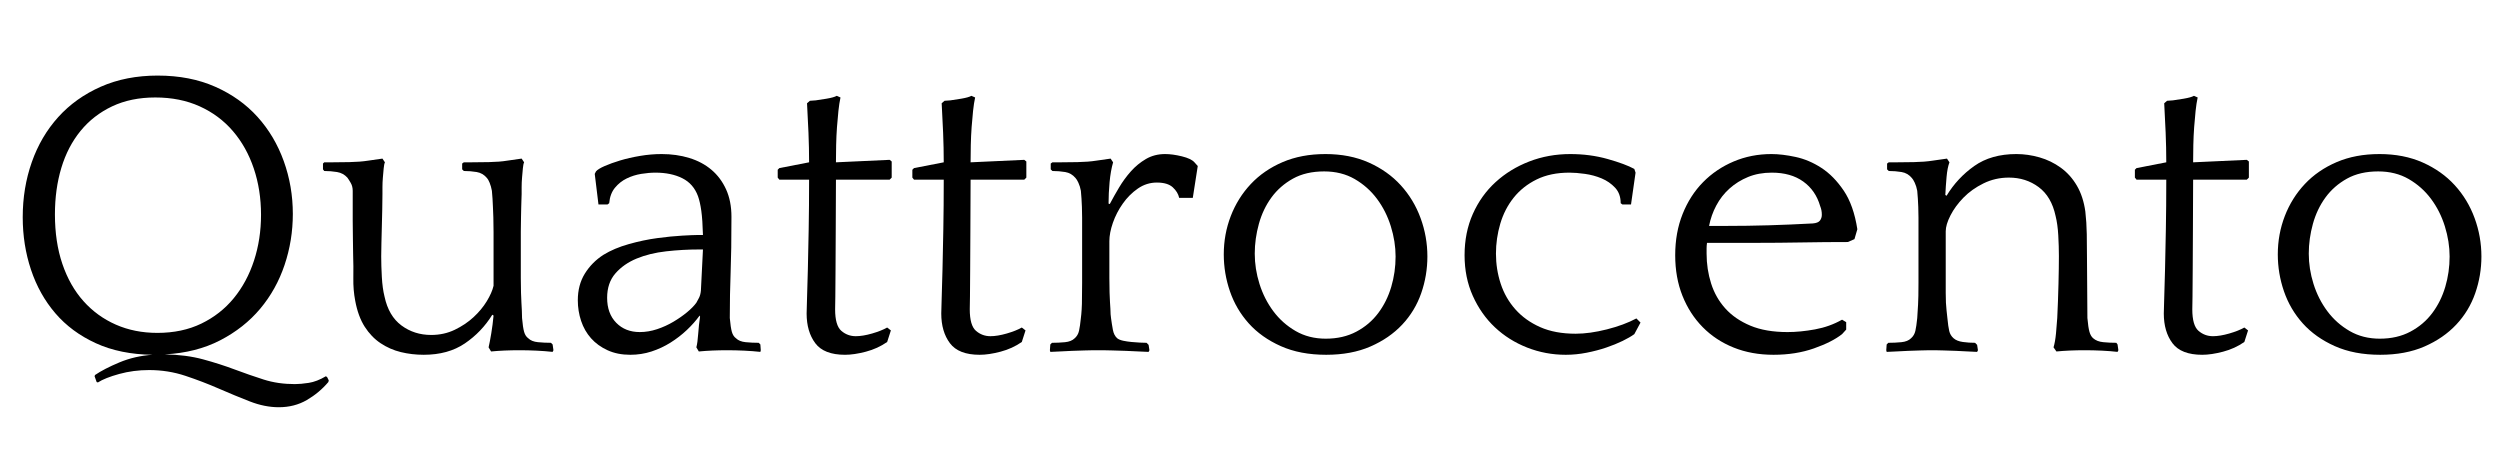 <svg width="84.742" height="15.512" viewBox="0 0 84.742 15.512" xmlns="http://www.w3.org/2000/svg"><path transform="translate(0 11.872) scale(.014 -.014)" d="m382 665q78 0 139-27t102.5-73 63.5-107 22-128q0-64-20-123.5t-59-106-97-76.5-134-34q52-1 92.5-12t76.5-24.5 70.5-24.5 75.5-11q14 0 33.5 3t41.5 16l3-2 4-8-1-4q-22-26-52-43.5t-68-17.5q-34 0-70 14t-75 31-81 31-88 14q-38 0-72.5-9.5t-51.5-20.5l-3 1-5 14 1 3q22 15 59 30.5t80 18.5q-78 1-137 28t-98 72.5-59 105.5-20 127q0 71 22 133.5t64 109 103 73.5 138 27zm-1-623q60 0 106.5 22.5t78.5 61.5 49 91 17 111q0 60-17.5 112t-50.5 90.5-80.5 60-107.5 21.5q-59 0-104.5-21.5t-76.5-59.5-46.5-89.5-15.5-112.5q0-67 18-120t51-90 78.5-57 100.5-20z"/><path transform="translate(10.682 11.872) scale(.014 -.014)" d="m429 86q-26-42-66.5-69.5t-99.5-27.5q-29 0-55.5 6.5t-49 21.5-38.5 40-23 63q-5 26-4.5 54.5t-0.5 57.5q0 13-0.5 35.5t-0.5 46 0 43.5 0 29q0 11-5 19.5t-8 12.5q-10 11-25 13.5t-31 2.5l-3 4v14l3 3h18q17 0 43 0.5t45 3.5l35 5 6-9q-2-4-3-14.5t-2-22.5-1-23 0-17q0-17-0.5-37.5t-1-41.5-1-40-0.5-32q0-22 1.5-49.5t6.5-47.5q10-47 41-70t72-23q31 0 57 12.5t45.5 30.5 32 38.5 16.5 37.5v130q0 21-0.5 35.5t-1 25.5-1 20-1.5 19q-2 11-5.5 19.5t-6.5 11.5q-10 12-25 14.5t-31 2.5l-4 4v14l4 3h18q17 0 43 0.5t44 3.5l35 5 6-9q-2-4-3-14.5t-2-22.5-1-23 0-17q0-8-0.5-15t-0.5-17-0.5-23.5-0.5-35.5v-112q0-22 0.5-36t1-24 1-18.5 0.5-18.5q2-23 5-33.5t10-15.5q8-8 23.5-9.5t31.5-1.5l4-4 2-14-2-4q-18 2-39 3t-41 1q-38 0-69-3l-6 10q3 13 6.5 34t5.5 43z"/><path transform="translate(19.068 11.872) scale(.014 -.014)" d="m324 7q3 11 4.5 33t4.5 41l-1 3q-13-18-31-35t-39.5-30.5-46-21.5-51.5-8q-31 0-55 11t-40 29-24 42-8 50q0 37 17 64.5t45 45.5q26 16 61.5 26t69 14.5 60.5 6 36 1.5h14q-1 37-4 58.5t-8 35.5q-11 30-38 43.5t-65 13.5q-16 0-34.5-3t-35-11-28.5-22.5-14-37.5l-4-3h-22l-9 74 3 6q5 6 21 13t37.5 13.5 48 11 52.5 4.5q36 0 67-9.5t53.5-28.5 35.5-47.5 13-66.5q0-42-0.5-74.5t-1.5-60-1.5-54-0.5-56.5q2-23 5-33.5t10-15.5q8-8 23.5-9.5t31.5-1.5l4-4 1-14-1-4q-18 2-39 3t-41 1q-38 0-69-3zm0 108q3 5 6.5 12t4.5 17l5 100h-9q-40 0-80-4.5t-71.5-17.5-51.5-36-20-59q0-38 22-60.5t57-22.5q21 0 42 7t39.5 18 33 23 22.5 23z"/><path transform="translate(26.012 11.872) scale(.014 -.014)" d="m296 413h-130q0-65-0.5-120t-0.5-96.5-0.5-66.5-0.5-31q0-39 15-52t35-13q17 0 39.5 6.5t36.5 14.5l9-7-9-28q-23-16-51.5-23.5t-50.5-7.5q-51 0-72 28t-21 72q0 9 1 37t2 70 2 97 1 120h-72l-4 5v19l4 4 72 14q0 35-1.5 71.5t-3.5 71.5l7 6 14 1q8 1 26 4t25 7l9-4q-3-14-5-32.5t-3.5-39.5-2-43-0.5-42l130 6 5-4v-39z"/><path transform="translate(30.576 11.872) scale(.014 -.014)" d="m296 413h-130q0-65-0.5-120t-0.5-96.5-0.5-66.5-0.5-31q0-39 15-52t35-13q17 0 39.5 6.5t36.5 14.5l9-7-9-28q-23-16-51.5-23.5t-50.5-7.5q-51 0-72 28t-21 72q0 9 1 37t2 70 2 97 1 120h-72l-4 5v19l4 4 72 14q0 35-1.5 71.5t-3.5 71.5l7 6 14 1q8 1 26 4t25 7l9-4q-3-14-5-32.5t-3.5-39.5-2-43-0.5-42l130 6 5-4v-39z"/><path transform="translate(35.14 11.872) scale(.014 -.014)" d="m177 354q10 19 22.5 40t28.5 39 36.5 30 46.5 12q18 0 40.5-5.5t30.5-14.5l8-9-12-77h-33q-3 14-15.5 25.5t-38.5 11.5q-25 0-46-14.5t-36.5-36.5-24-46.5-8.5-44.5v-89q0-22 0.5-35.5t1-23 1-16 0.5-13.5l1-9q2-15 4.5-28.5t10.5-20.5q5-4 14.5-6t20-3 20.5-1.5 16-0.5l5-5 2-13-2-4q-7 0-22.5 1t-32.5 1.5-32.5 1-22.5 0.5h-24q-7 0-21.5-0.5t-30.5-1-30.5-1.5-21.5-1l-1 4 1 14 4 4q16 0 31.5 1.5t23.5 9.5q8 7 10.5 18t4.5 31l1 9q1 10 1.5 25t0.5 51v123q0 21 0 35.5t-0.5 25.5-1 20-1.5 19q-2 11-6 19.5t-7 11.5q-10 12-25 14.5t-31 2.5l-4 4v14l4 3h18q17 0 43 0.5t45 3.5l35 5 6-9q-6-21-8.5-48t-2.5-52z"/><path transform="translate(40.852 11.872) scale(.014 -.014)" d="m291 475q59 0 105-20.5t77.5-55 48-79.5 16.5-93q0-46-15-89t-46-76-77-53-107-20q-63 0-110 21t-77.5 55-45.5 77.5-15 89.5q0 49 17 93t48.5 77.5 77 53 103.5 19.5zm1-447q42 0 74 17t53 45 31.5 63.5 10.5 73.5q0 36-11.5 73t-33.5 66.5-54 48-74 18.5q-44 0-75.5-17.5t-52-45.5-30.5-64-10-72q0-37 11.5-73.5t33.5-66 54-48 73-18.5z"/><path transform="translate(49.014 11.872) scale(.014 -.014)" d="m427 353-4 3q0 23-13.5 37.5t-32.5 22.5-40.5 11-37.5 3q-46 0-79.5-16.5t-55.5-44-32.5-63-10.5-72.5q0-38 11.5-73t35.5-62 60-43 86-16q34 0 75.5 10.5t71.5 26.5l10-10-15-28q-11-8-28.5-16.5t-39.5-16-47.5-12.5-50.5-5q-49 0-93.5 17.5t-78 49-53.5 76-20 98.5q0 55 20 100t55 77 81.5 50 99.5 18q48 0 90.5-12t64.5-24l3-9-11-77z"/><path transform="translate(56.14 11.872) scale(.014 -.014)" d="m480 269-16-7q-54 0-111-1t-112-1h-118q-1-7-1-13.5t0-12.5q0-38 11-72.5t34.5-60.5 60.5-41.5 90-15.5q31 0 66.5 6.5t65.5 23.5l10-6v-18l-10-11q-24-19-68-34.5t-98-15.5q-53 0-96.5 17.5t-75 49.5-49 76-17.5 98q0 55 18 100t49.5 77 74 50 91.5 18q26 0 58.5-7t62.5-26.5 54-55 33-93.5zm-200 161q-32 0-57.5-10.5t-45-28-32-41-17.5-49.5h39q54 0 105 1.5t107 4.5q13 1 17.5 7t4.5 14q0 6-1 11t-3 10q-11 38-41 59.5t-76 21.5z"/><path transform="translate(63.49 11.872) scale(.014 -.014)" d="m178 374q26 43 67 72t102 29q28 0 56-8t51.5-25 39-43.5 20.5-62.5q3-26 3.5-55t0.5-58q0-36 0.5-72.5t0.5-72.5q2-23 5-33.5t9-15.5q9-8 24.5-9.5t31.5-1.5l3-4 2-14-2-4q-17 2-38 3t-41 1q-38 0-69-3l-7 10q4 13 6 34t3 37q2 42 3 82.5t1 67.5q0 23-1.5 50t-6.5 47q-10 47-41 70t-72 23q-33 0-61.5-14t-48.5-34.5-31.5-43-11.5-38.5v-113q0-22 0-36t0.5-24 1.5-18.5 2-18.5q2-21 4.5-31.5t10.5-17.5 22.5-9 29.5-2l5-5 2-13-2-4q-7 0-21 1t-30 1.5-30 1-21 0.5h-14q-7 0-21.5-0.5t-30-1-30-1.5-21.5-1l-1 4 1 14 4 4q16 0 31.5 1.5t23.5 9.5q8 7 10.5 18t4.5 31q1 16 2 32.5t1 52.5v123q0 21 0 35.5t-0.5 25.5-1 20-1.5 19q-2 11-6 19.5t-7 11.5q-10 12-25 14.5t-31 2.5l-4 4v14l4 3h18q17 0 43 0.5t45 3.5l35 5 6-9q-5-13-7-35.5t-3-43.5z"/><path transform="translate(72.016 11.872) scale(.014 -.014)" d="m296 413h-130q0-65-0.5-120t-0.5-96.5-0.5-66.5-0.5-31q0-39 15-52t35-13q17 0 39.5 6.5t36.5 14.5l9-7-9-28q-23-16-51.5-23.5t-50.5-7.5q-51 0-72 28t-21 72q0 9 1 37t2 70 2 97 1 120h-72l-4 5v19l4 4 72 14q0 35-1.5 71.5t-3.5 71.5l7 6 14 1q8 1 26 4t25 7l9-4q-3-14-5-32.5t-3.5-39.5-2-43-0.5-42l130 6 5-4v-39z"/><path transform="translate(76.58 11.872) scale(.014 -.014)" d="m291 475q59 0 105-20.5t77.5-55 48-79.5 16.5-93q0-46-15-89t-46-76-77-53-107-20q-63 0-110 21t-77.5 55-45.5 77.5-15 89.5q0 49 17 93t48.5 77.5 77 53 103.5 19.5zm1-447q42 0 74 17t53 45 31.5 63.5 10.5 73.5q0 36-11.5 73t-33.5 66.5-54 48-74 18.5q-44 0-75.5-17.5t-52-45.5-30.5-64-10-72q0-37 11.5-73.5t33.5-66 54-48 73-18.5z"/></svg>